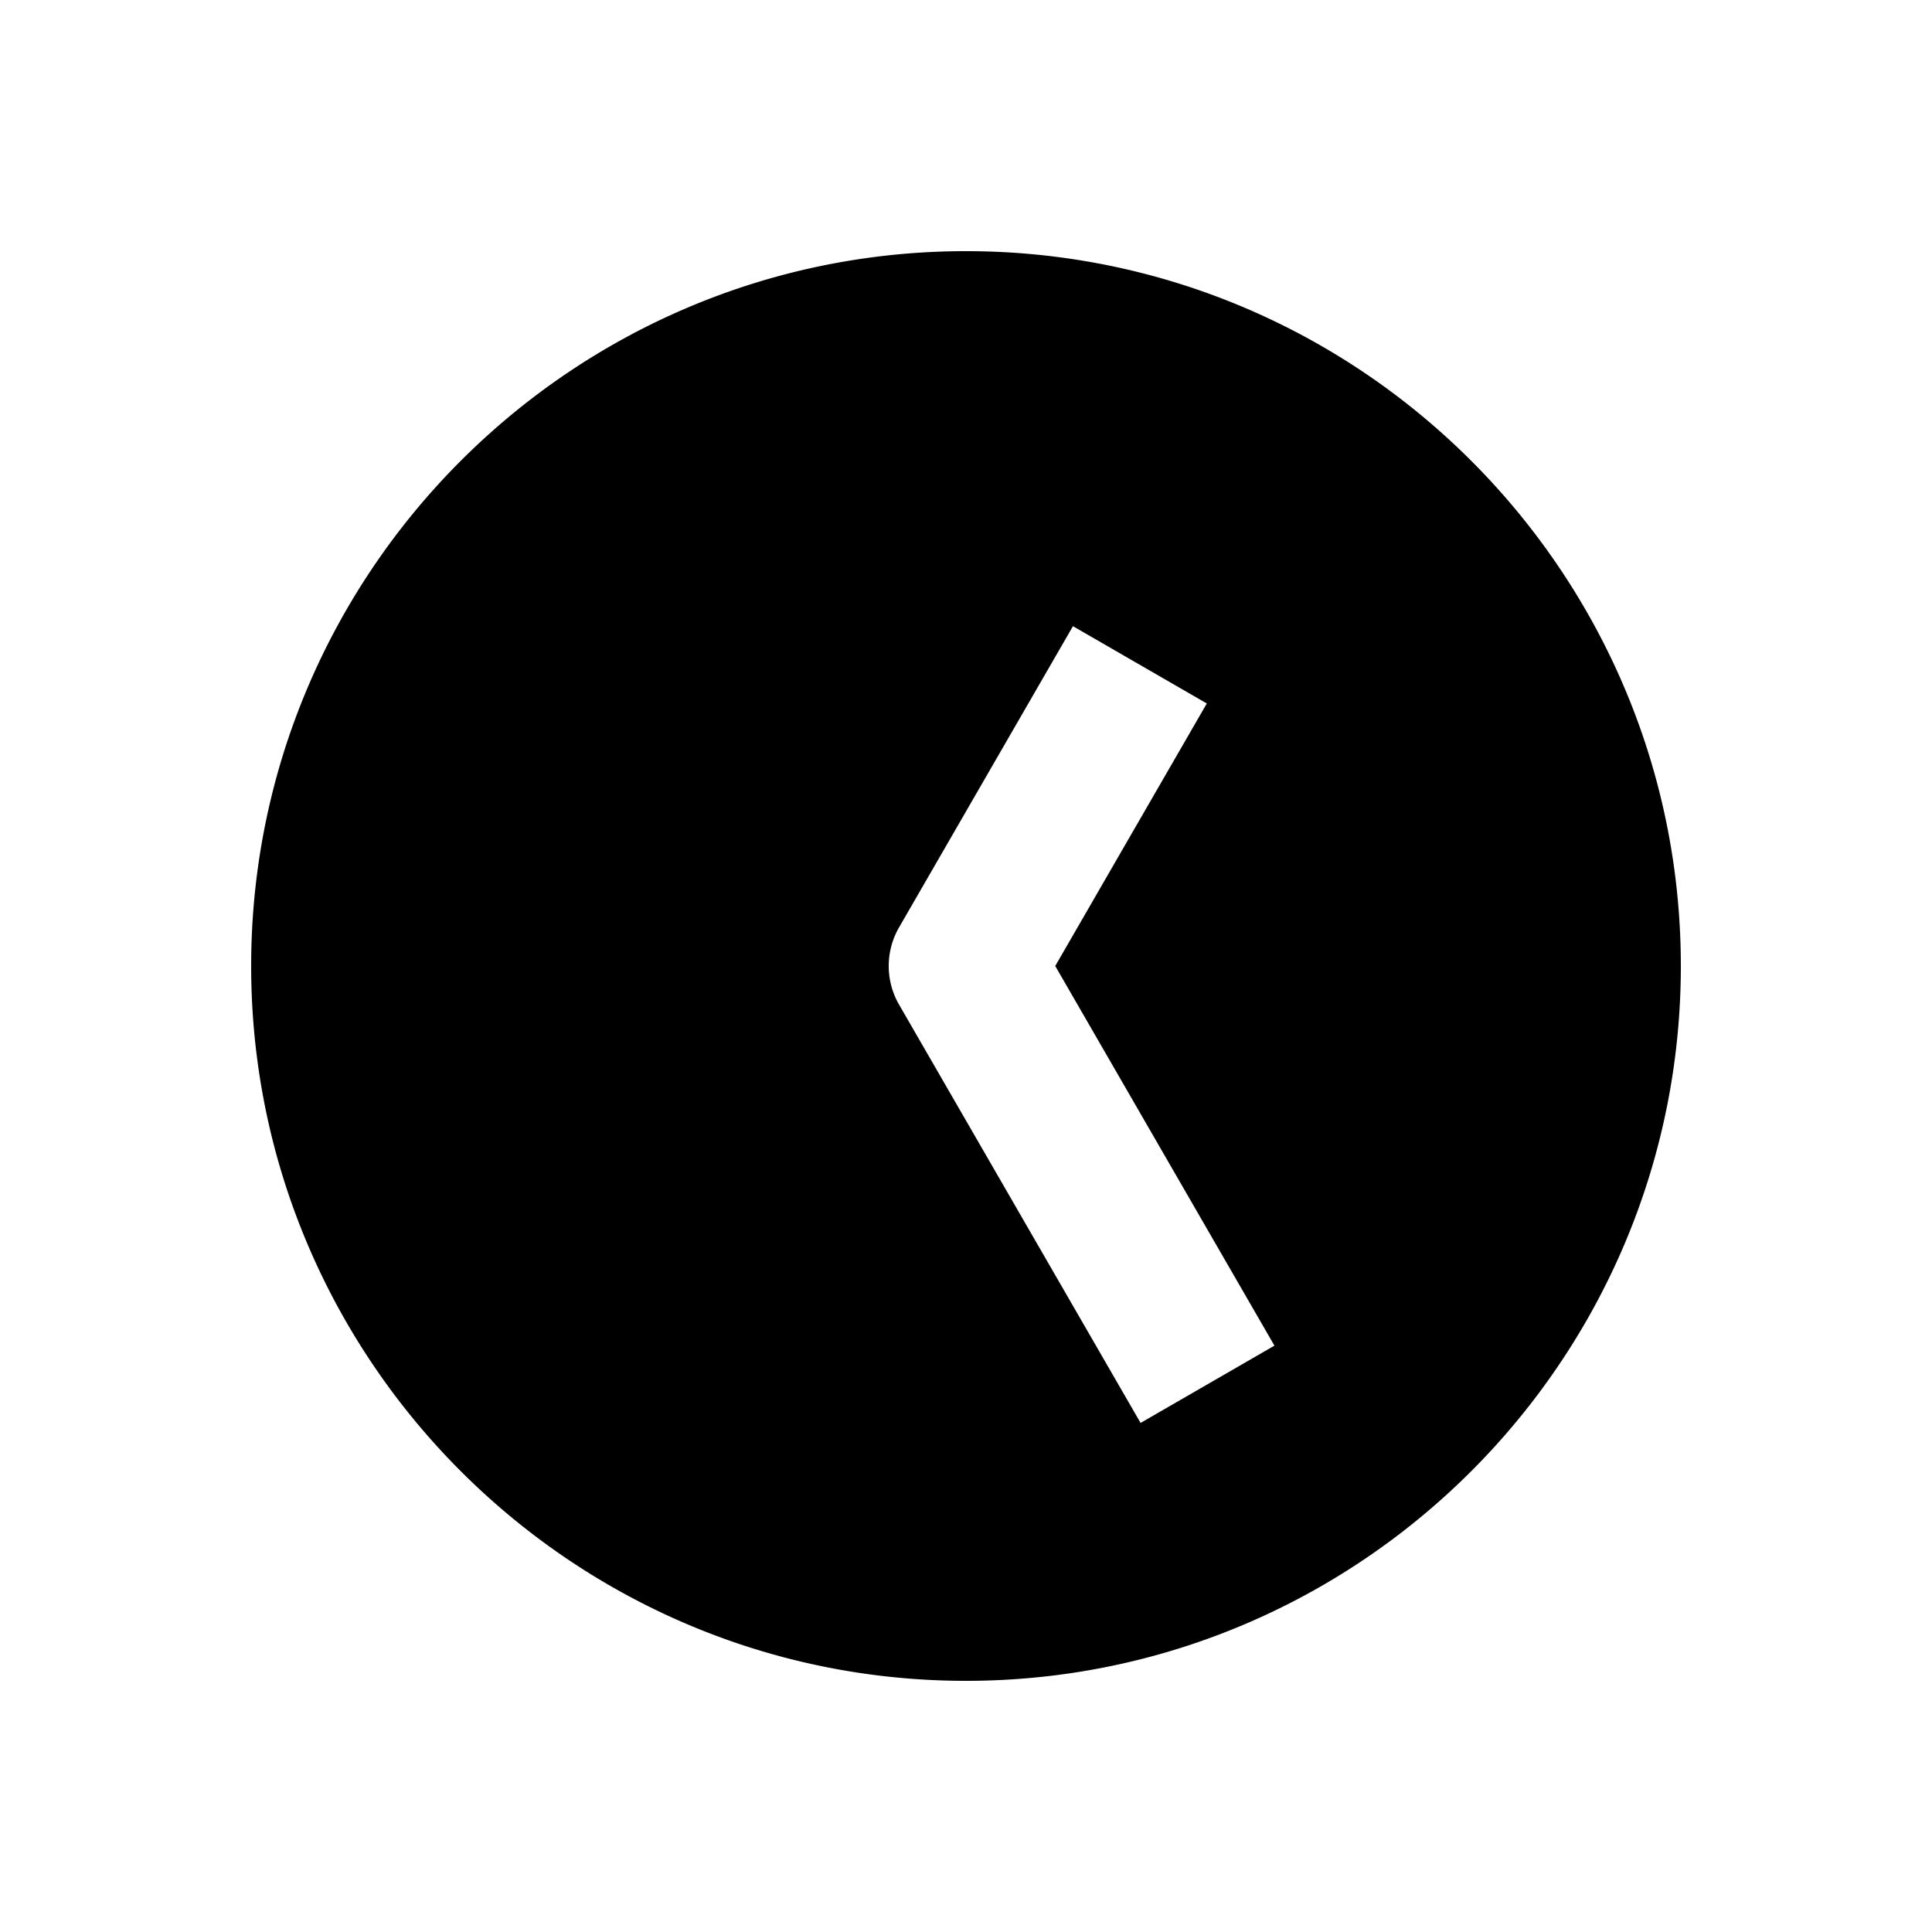 <svg xmlns="http://www.w3.org/2000/svg" width="1000" height="1000" viewBox="0 0 1000 1000"><path d="M500 130c-203.99 0-370 166.01-370 370s166.01 370 370 370 370-166.01 370-370-166.01-370-370-370zm55.36 194.115 69.28 40-20 34.64L546.189 500l93.453 161.865 20 34.64-69.282 40-20-34.64L465.36 520a40.004 40.004 0 0 1-4.752-13.055A40.004 40.004 0 0 1 465.36 480l70-121.244 20-34.64z" style="-inkscape-stroke:none"/></svg>